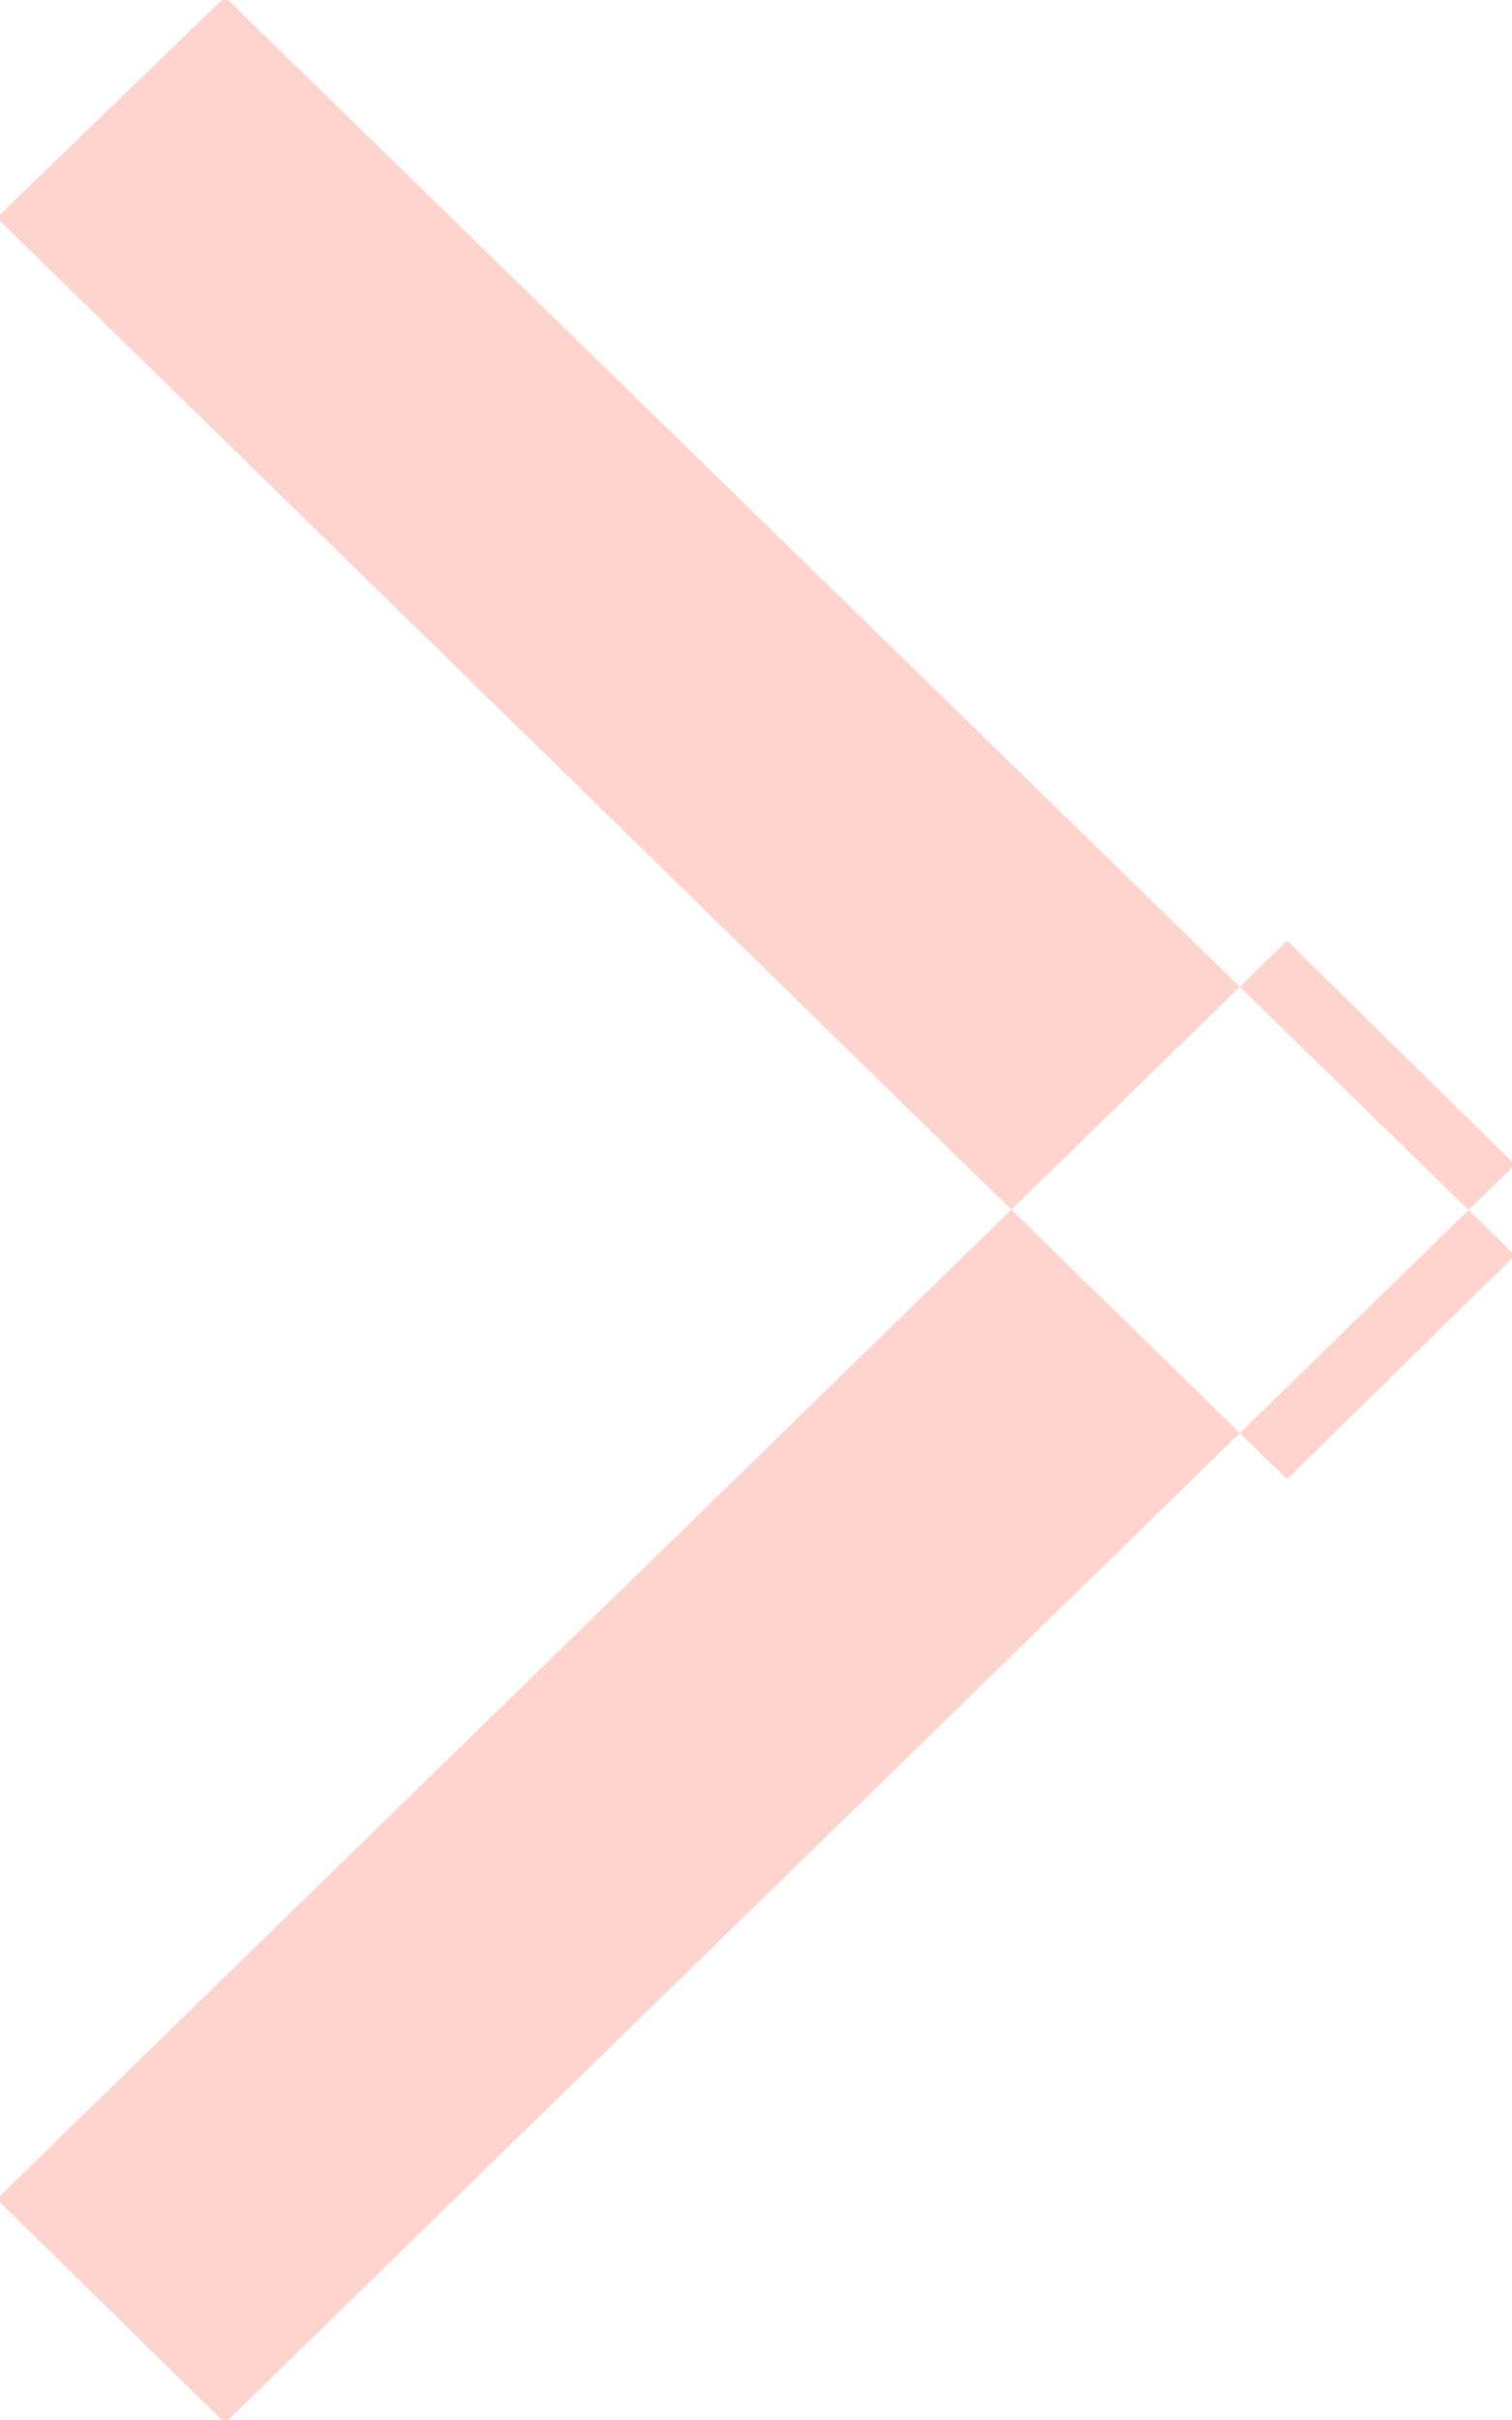 <svg xmlns="http://www.w3.org/2000/svg" xmlns:xlink="http://www.w3.org/1999/xlink" width="5" height="8" viewBox="0 0 5 8">
  <defs>
    <style>
      .cls-1 {
        fill: #ffd3ce;
        fill-rule: evenodd;
        filter: url(#filter);
      }
    </style>
    <filter id="filter" x="870" y="1078" width="5" height="8" filterUnits="userSpaceOnUse">
      <feFlood result="flood" flood-color="#ffd3ce"/>
      <feComposite result="composite" operator="in" in2="SourceGraphic"/>
      <feBlend result="blend" in2="SourceGraphic"/>
    </filter>
  </defs>
  <path id="Фигура_566_копия_6" data-name="Фигура 566 копия 6" class="cls-1" d="M870.744,1086.01l-0.755-.74,4.267-4.16,0.754,0.74Zm0-8.02-0.755.73,4.267,4.17,0.754-.74Z" transform="translate(-870 -1078)"/>
</svg>
